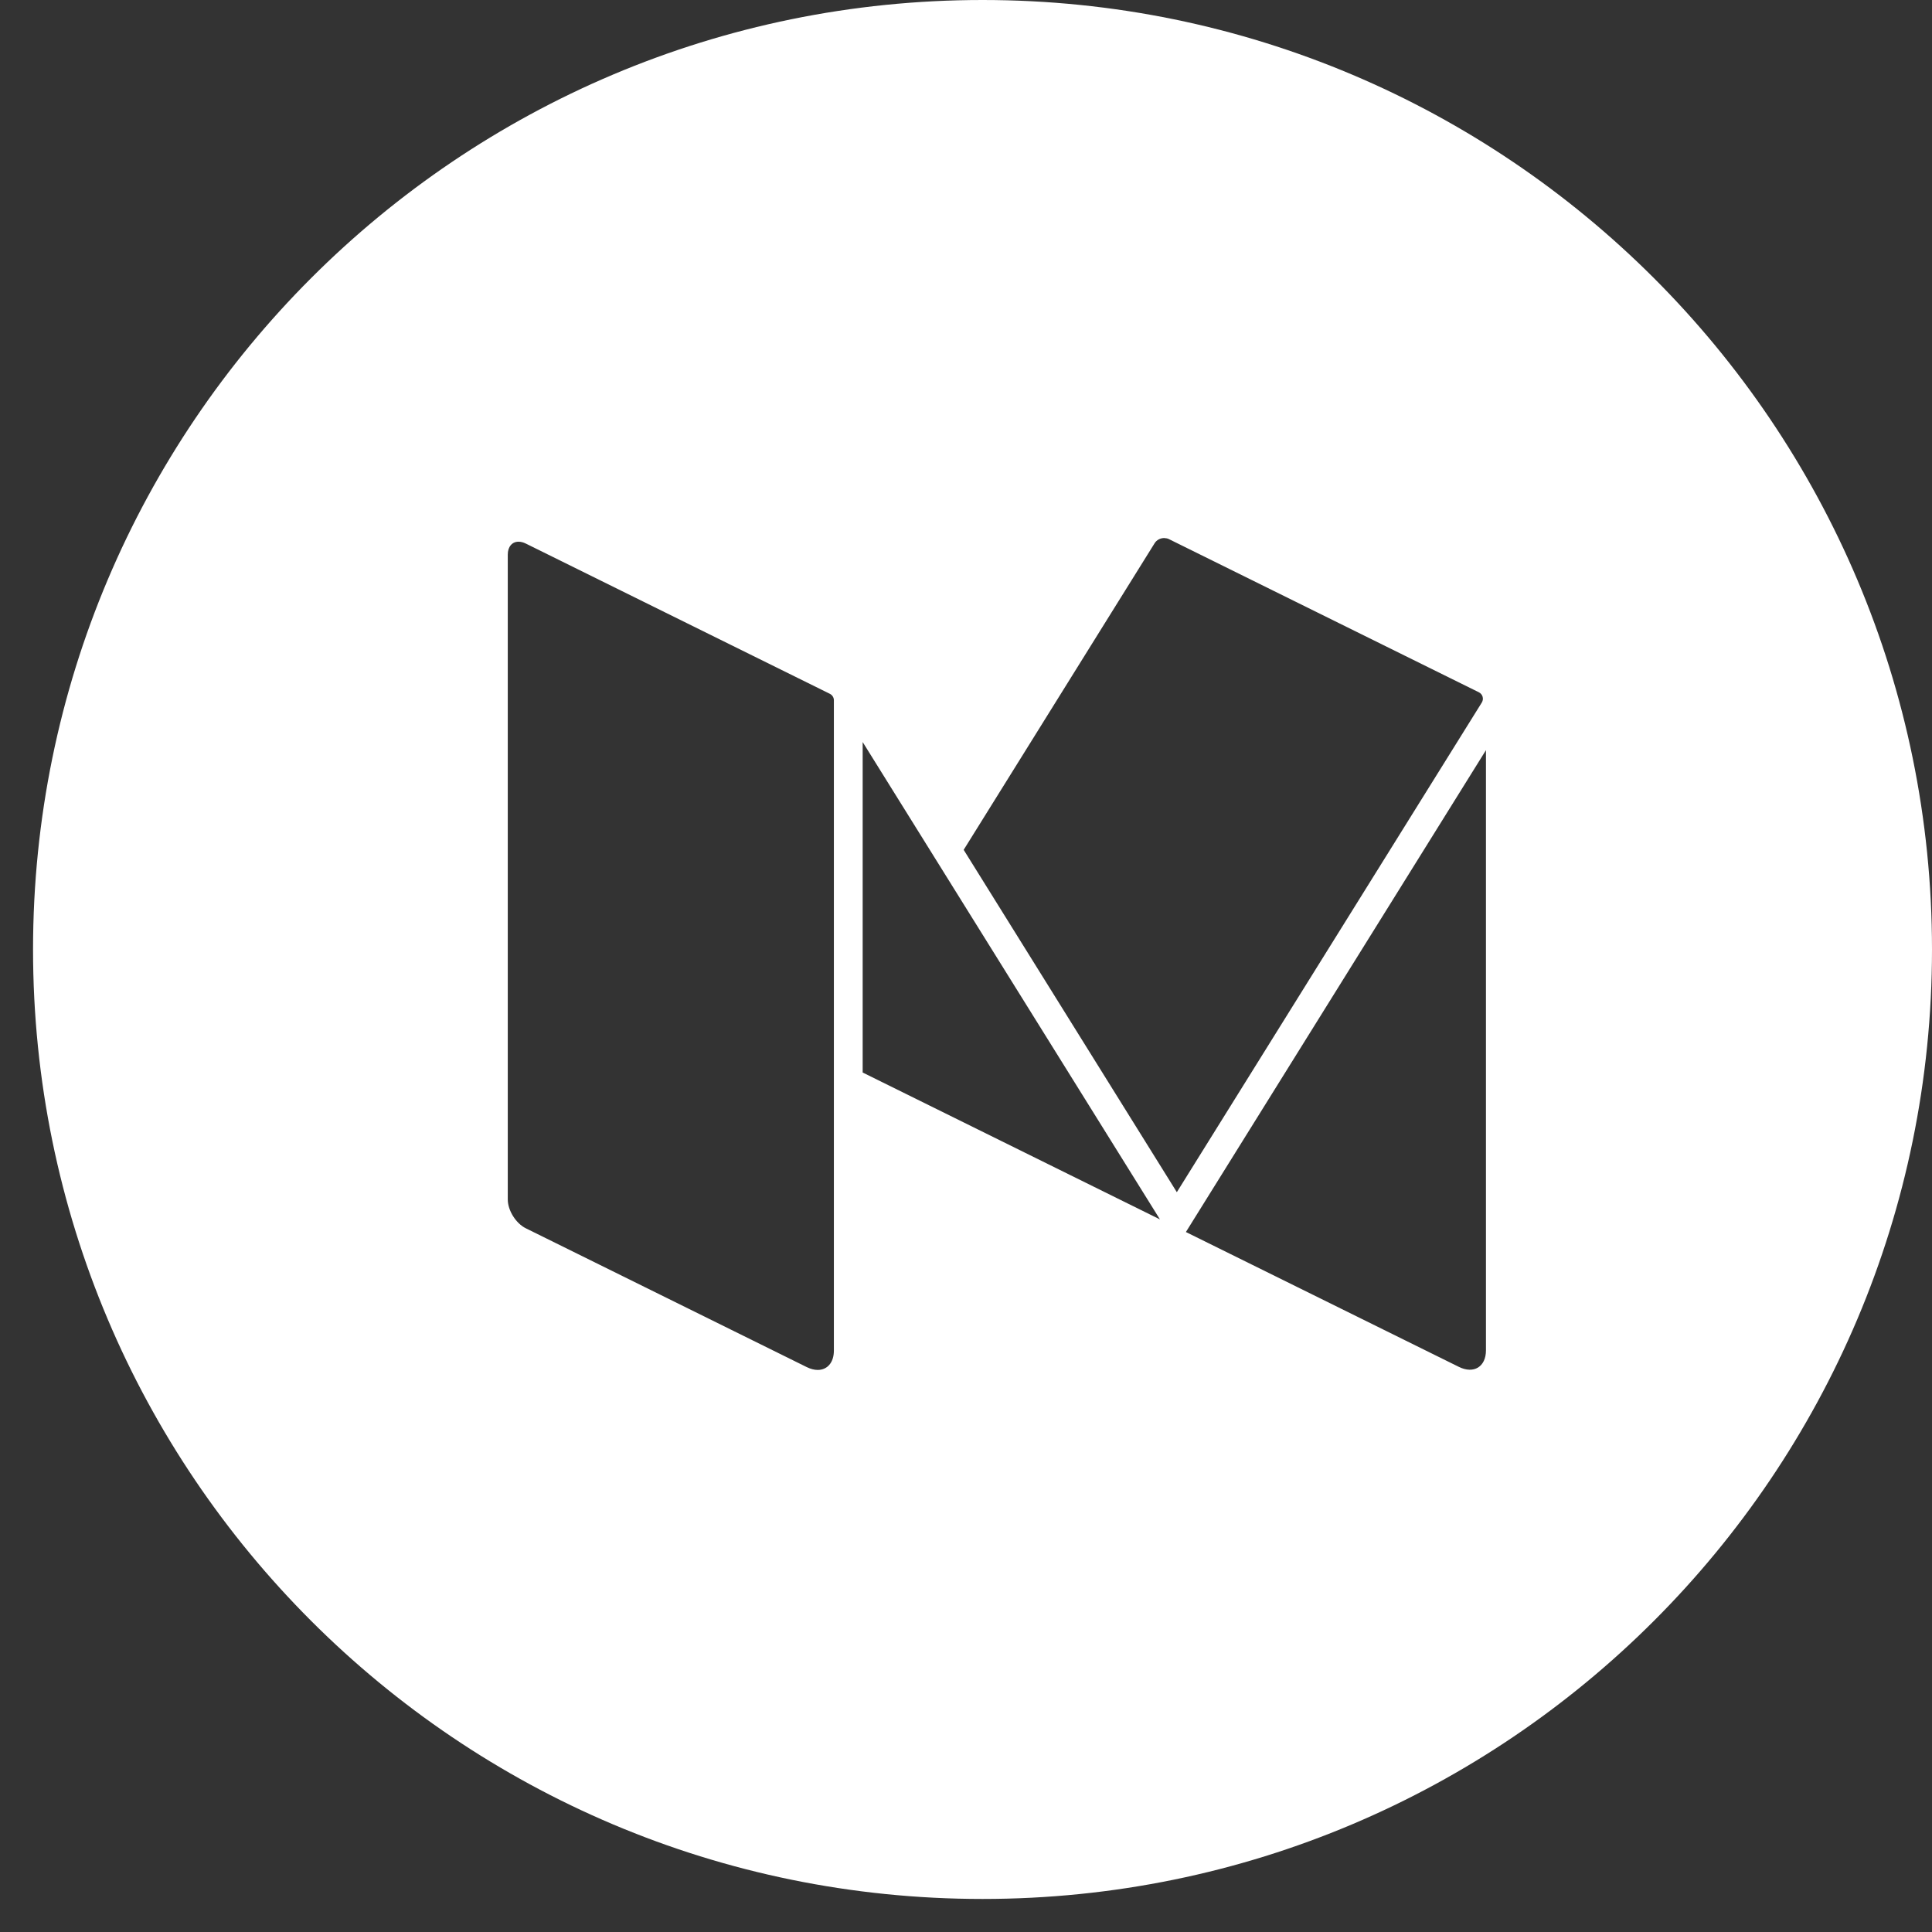 <?xml version="1.0" encoding="UTF-8"?>
<svg width="39px" height="39px" viewBox="0 0 39 39" version="1.1" xmlns="http://www.w3.org/2000/svg" xmlns:xlink="http://www.w3.org/1999/xlink">
    <rect x="0" y="0" width="39" height="39" fill="#333333" stroke="none"/>
    <!-- Generator: Sketch 51.1 (57501) - http://www.bohemiancoding.com/sketch -->
    <title>Medium_White</title>
    <desc>Created with Sketch.</desc>
    <defs></defs>
    <g id="Web-Blue-Marks" stroke="none" stroke-width="1" fill="none" fill-rule="evenodd">
        <g id="Web" transform="translate(-675, -3338)" fill="#FFFFFF">
            <g id="Group-3" transform="translate(464, 3338)">
                <g id="Medium" transform="translate(211.667, 0)">
                    <path d="M0,19.167 C0,8.581 8.581,0 19.167,0 C29.752,0 38.333,8.581 38.333,19.167 C38.333,29.752 29.752,38.333 19.167,38.333 C8.581,38.333 0,29.752 0,19.167 Z M16.084,14.005 L9.948,10.973 C9.895,10.947 9.845,10.935 9.8,10.935 C9.736,10.935 9.681,10.96 9.643,11.006 C9.605,11.05 9.583,11.115 9.583,11.196 L9.583,24.212 C9.583,24.434 9.747,24.696 9.948,24.795 L15.619,27.597 C15.698,27.636 15.773,27.654 15.84,27.654 C16.031,27.654 16.166,27.508 16.166,27.263 L16.166,14.135 C16.166,14.08 16.134,14.03 16.084,14.005 Z M23.272,24.87 L28.782,27.592 C29.083,27.741 29.329,27.591 29.329,27.258 L29.329,15.143 L23.272,24.87 Z M16.747,14.979 L16.747,21.65 L22.748,24.615 L16.747,14.979 Z M29.185,13.974 L22.93,10.883 C22.902,10.869 22.871,10.863 22.84,10.862 C22.838,10.862 22.836,10.861 22.834,10.861 C22.758,10.861 22.682,10.899 22.641,10.965 L18.786,17.155 L23.089,24.066 L29.245,14.182 C29.291,14.108 29.263,14.012 29.185,13.974 Z" id="Combined-Shape"></path>
                </g>
            </g>
        </g>
    </g>
</svg>